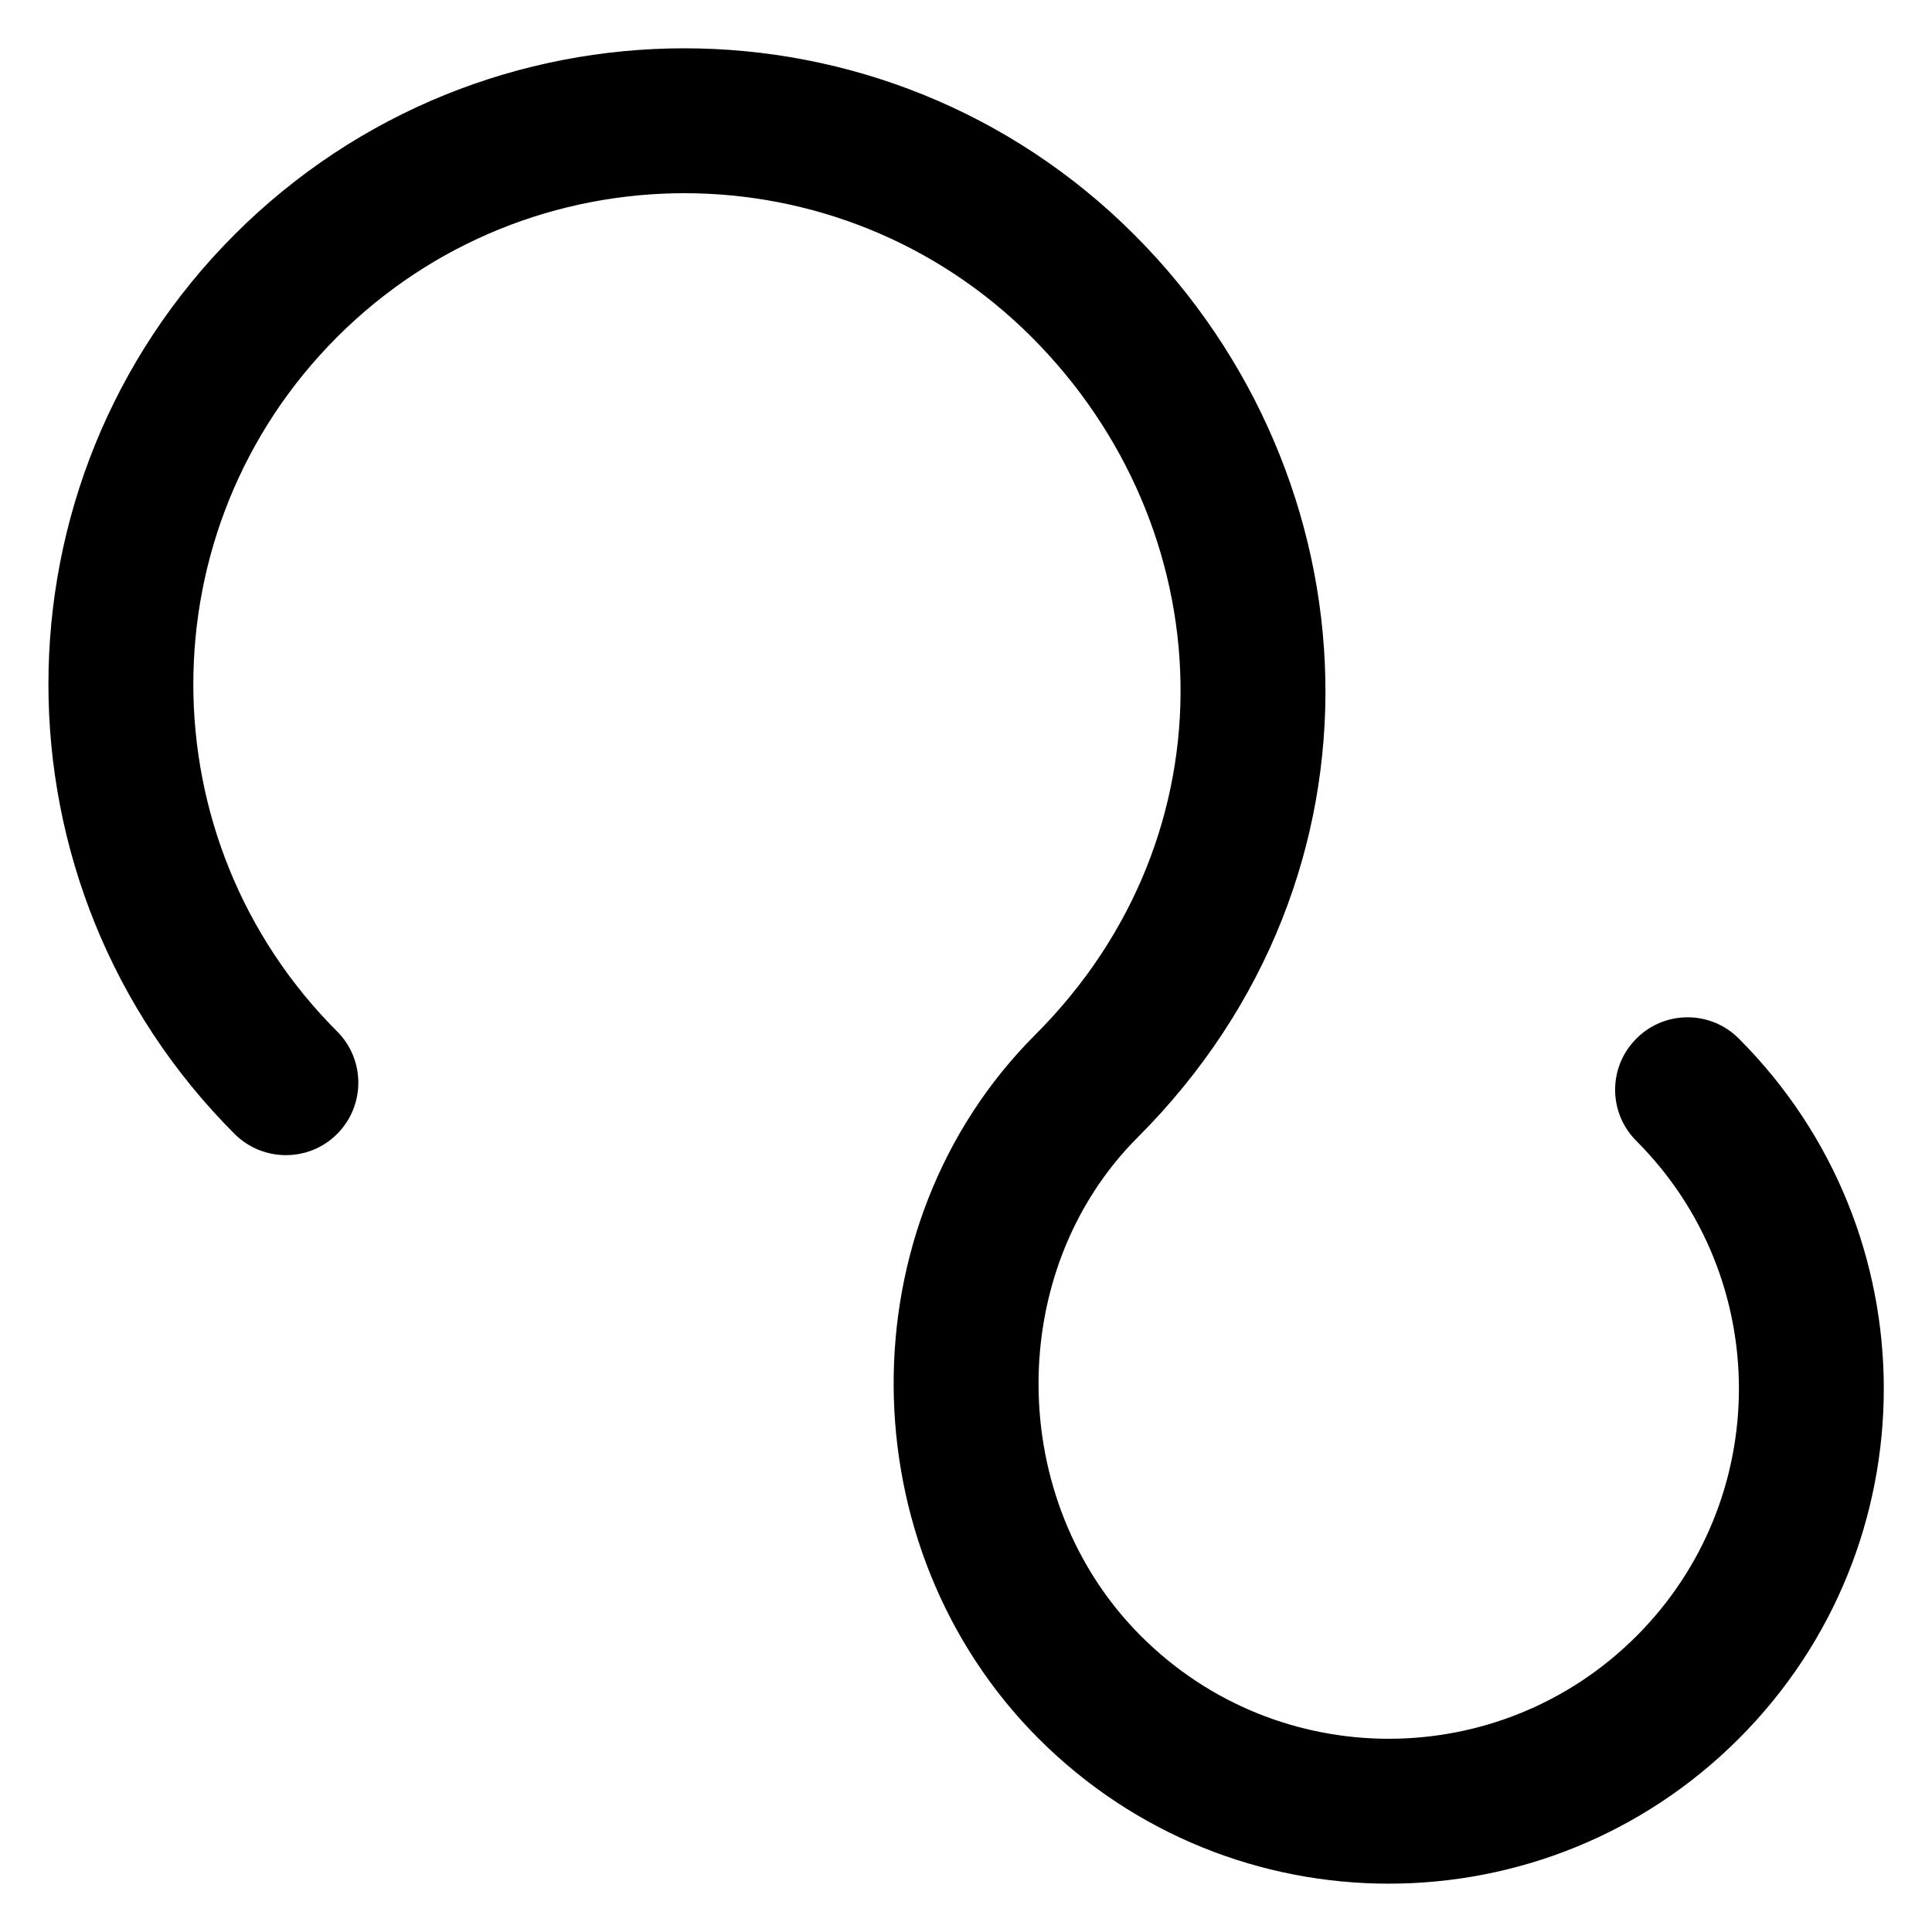 <svg width="16" height="16" viewBox="0 0 16 16" fill="none" xmlns="http://www.w3.org/2000/svg">
<g id="spiro" clip-path="url(#clip0_241_9234)">
<path id="warning" fill-rule="evenodd" clip-rule="evenodd" d="M8.543 2.791C6.955 1.203 4.38 1.203 2.792 2.791C1.204 4.379 1.204 6.954 2.792 8.542C3.026 8.776 3.026 9.156 2.792 9.391C2.558 9.625 2.178 9.625 1.943 9.391C-0.113 7.334 -0.113 3.999 1.943 1.942C4 -0.114 7.335 -0.114 9.392 1.942C11.407 3.958 11.591 7.25 9.421 9.42C8.322 10.519 8.323 12.424 9.45 13.55C10.583 14.683 12.419 14.683 13.552 13.55C14.684 12.418 14.684 10.582 13.552 9.449C13.317 9.215 13.317 8.835 13.552 8.601C13.786 8.366 14.166 8.366 14.4 8.601C16.001 10.202 16.001 12.798 14.4 14.399C12.799 16 10.203 16 8.602 14.399C7.015 12.812 6.996 10.148 8.572 8.571C10.244 6.9 10.121 4.369 8.543 2.791Z" fill="black"/>
</g>
<defs>
<clipPath id="clip0_241_9234">
<rect width="16" height="16" fill="white"/>
</clipPath>
</defs>
</svg>
